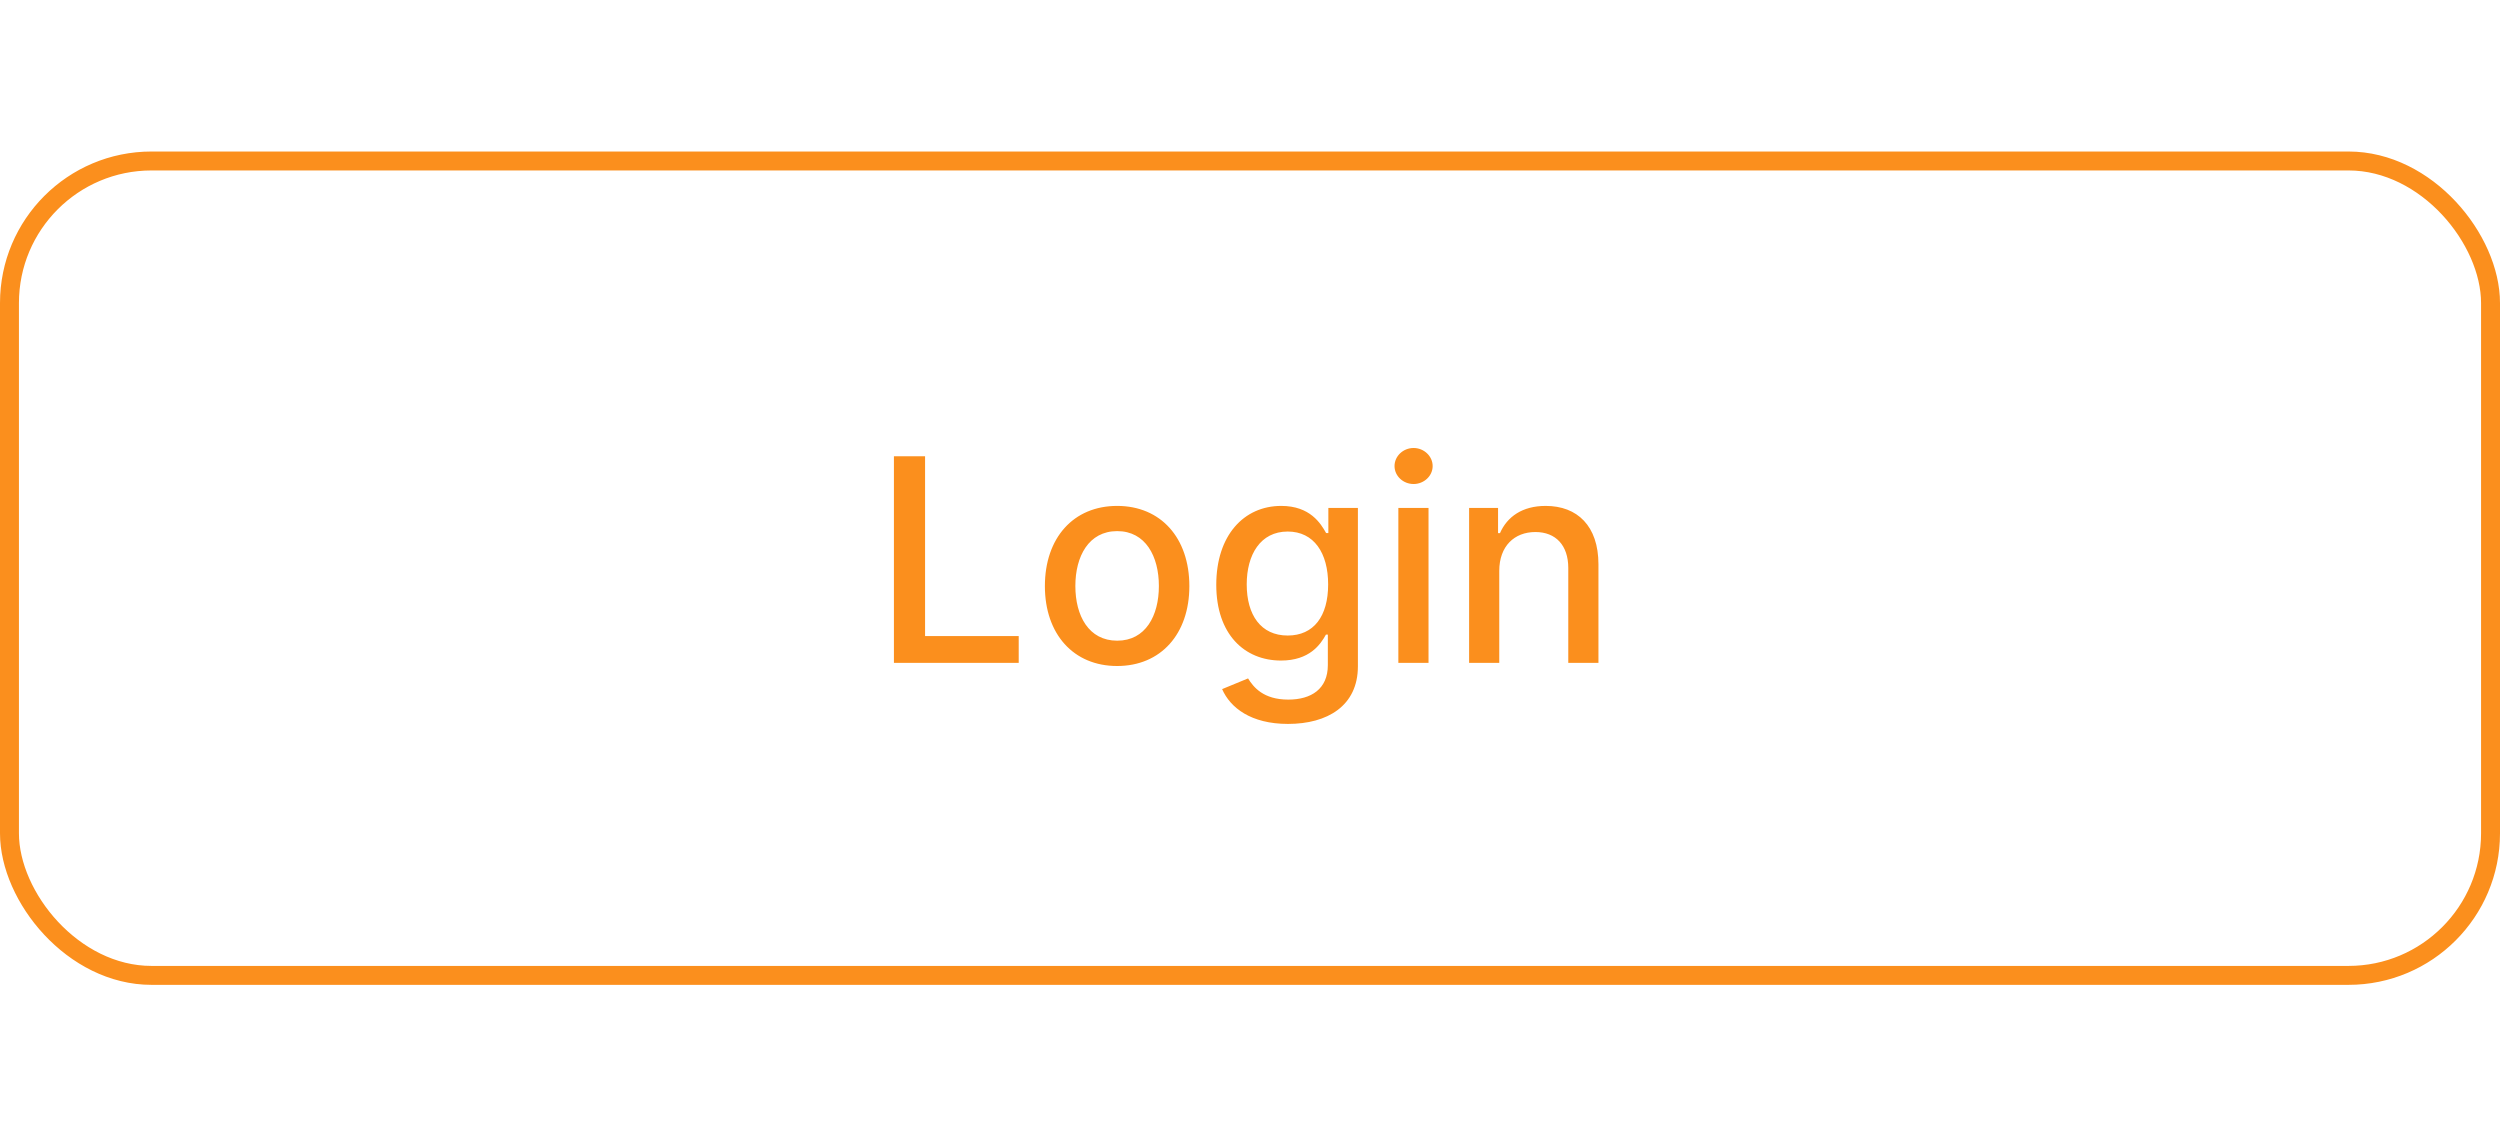 <svg width="132" height="60" viewBox="0 0 132 60" fill="none" xmlns="http://www.w3.org/2000/svg">
<rect x="0.5" y="8.5" width="131" height="43" rx="7.5" stroke="#FB8F1D"/>
<path d="M47.199 35H53.788V33.583H48.844V24.091H47.199V35ZM58.984 35.165C61.29 35.165 62.798 33.477 62.798 30.946C62.798 28.4 61.29 26.712 58.984 26.712C56.677 26.712 55.17 28.4 55.17 30.946C55.17 33.477 56.677 35.165 58.984 35.165ZM58.989 33.828C57.482 33.828 56.779 32.512 56.779 30.941C56.779 29.375 57.482 28.043 58.989 28.043C60.486 28.043 61.189 29.375 61.189 30.941C61.189 32.512 60.486 33.828 58.989 33.828ZM68.006 38.223C70.089 38.223 71.697 37.269 71.697 35.181V26.818H70.137V28.145H70.019C69.737 27.639 69.172 26.712 67.649 26.712C65.673 26.712 64.219 28.272 64.219 30.877C64.219 33.487 65.705 34.877 67.638 34.877C69.141 34.877 69.721 34.031 70.009 33.508H70.11V35.117C70.11 36.38 69.231 36.939 68.022 36.939C66.696 36.939 66.179 36.273 65.897 35.82L64.528 36.385C64.959 37.37 66.051 38.223 68.006 38.223ZM67.99 33.556C66.568 33.556 65.827 32.465 65.827 30.856C65.827 29.284 66.552 28.065 67.99 28.065C69.38 28.065 70.126 29.199 70.126 30.856C70.126 32.544 69.364 33.556 67.99 33.556ZM73.833 35H75.426V26.818H73.833V35ZM74.638 25.556C75.186 25.556 75.644 25.13 75.644 24.608C75.644 24.086 75.186 23.654 74.638 23.654C74.084 23.654 73.631 24.086 73.631 24.608C73.631 25.13 74.084 25.556 74.638 25.556ZM79.161 30.142C79.161 28.837 79.96 28.091 81.068 28.091C82.15 28.091 82.805 28.8 82.805 29.988V35H84.398V29.796C84.398 27.772 83.284 26.712 81.612 26.712C80.381 26.712 79.577 27.282 79.199 28.15H79.097V26.818H77.569V35H79.161V30.142Z" fill="#FB8F1D"/>
</svg>

